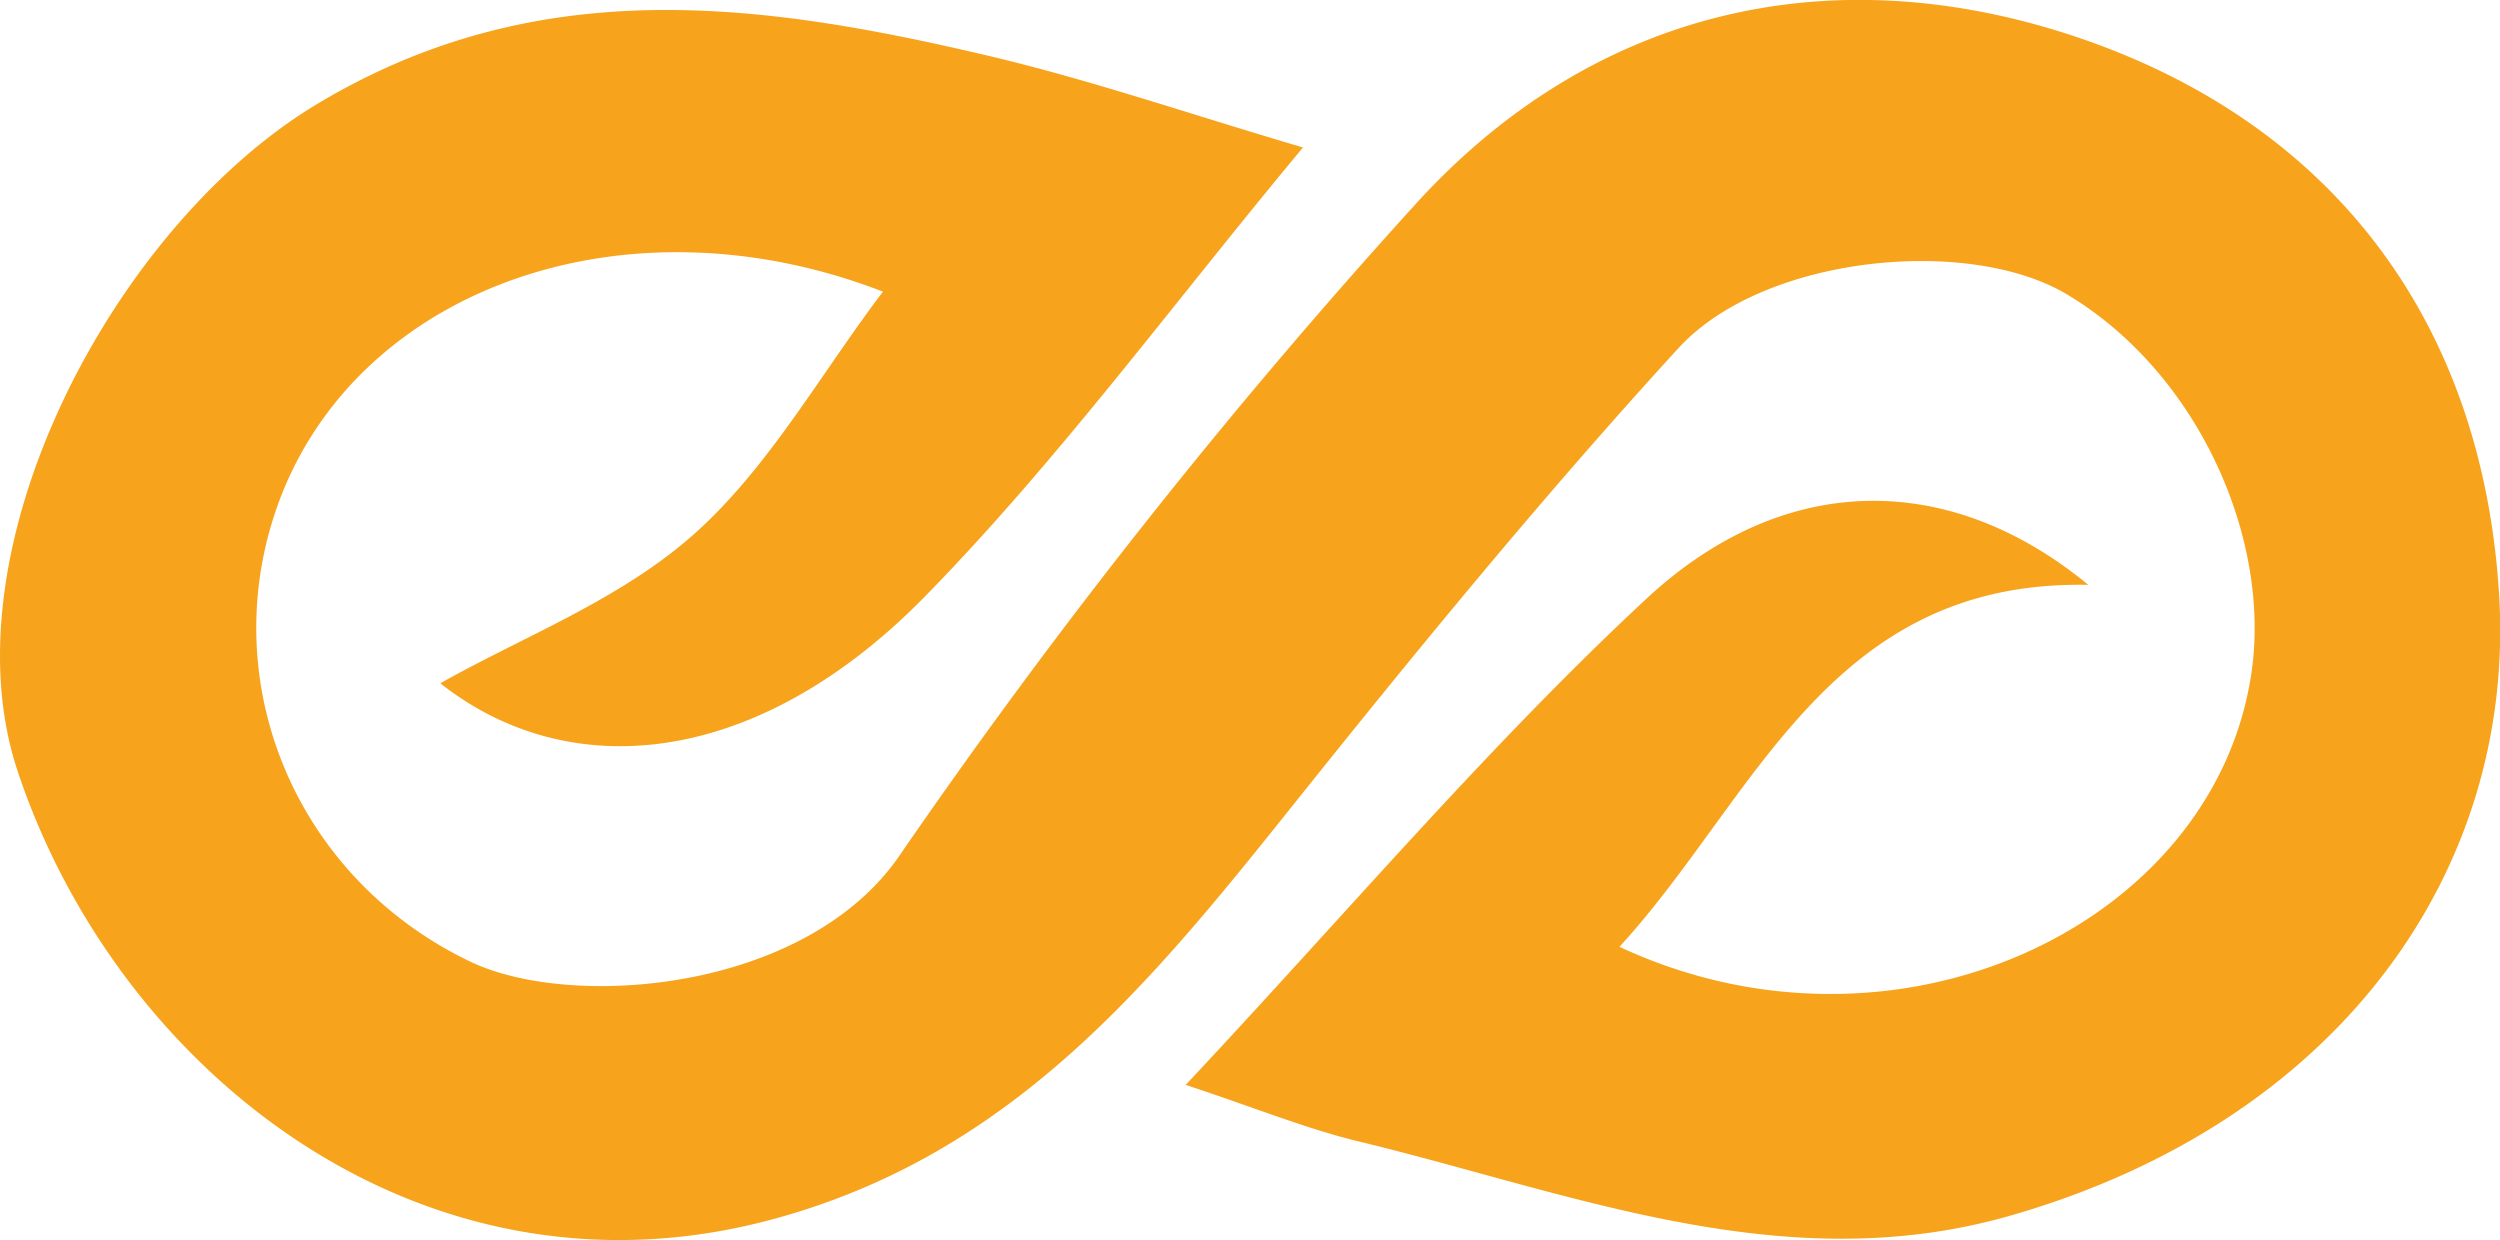 <svg xmlns="http://www.w3.org/2000/svg" viewBox="0 0 471.61 233.93"><defs><style>.cls-1{fill:#f7a31c;}</style></defs><title>Asset 1</title><g id="Layer_2" data-name="Layer 2"><g id="Layer_1-2" data-name="Layer 1"><path class="cls-1" d="M223.67,204.66c30.24-32.24,56.87-63.74,86.85-91.65,26.32-24.5,57.57-24,83.42-2.68-49.09-1-62.84,40.39-88.44,68.28,52,24.28,111.93-3.87,119.17-51.32,3.94-25.76-10.17-57.14-34.82-71.8-18.59-11.05-57.22-7.3-73.22,10.18-25.38,27.73-49.28,56.89-72.76,86.27-26.9,33.66-53.07,66-98.39,78.14-65.86,17.65-123.3-28-142.16-84.63-13.9-41.76,18-102.63,56.36-125.74,41.52-25,83.54-19.36,126.5-9.25,19.4,4.56,38.34,11.09,59.62,17.36-24.44,29.34-46,58.82-71.26,84.65-31.64,32.32-67,35.73-91.48,16.43,15.12-8.56,33.65-15.61,47.57-27.88,14.24-12.56,24-30.25,35.93-46C117,35.8,65.55,55.2,51.8,97,41,129.76,56.12,165.82,88.75,181.42c19.17,9.17,63.28,5.67,80.92-20A1163.44,1163.44,0,0,1,267,38.55c32.79-36.13,77.19-47.06,123.43-32,49.31,16.1,77.74,53.81,81,105.42,3.25,52-29.94,99.5-92.22,117.36-42.54,12.2-82.32-4.15-122.58-13.93C246.54,213,236.87,209,223.67,204.66Z"/></g></g></svg>